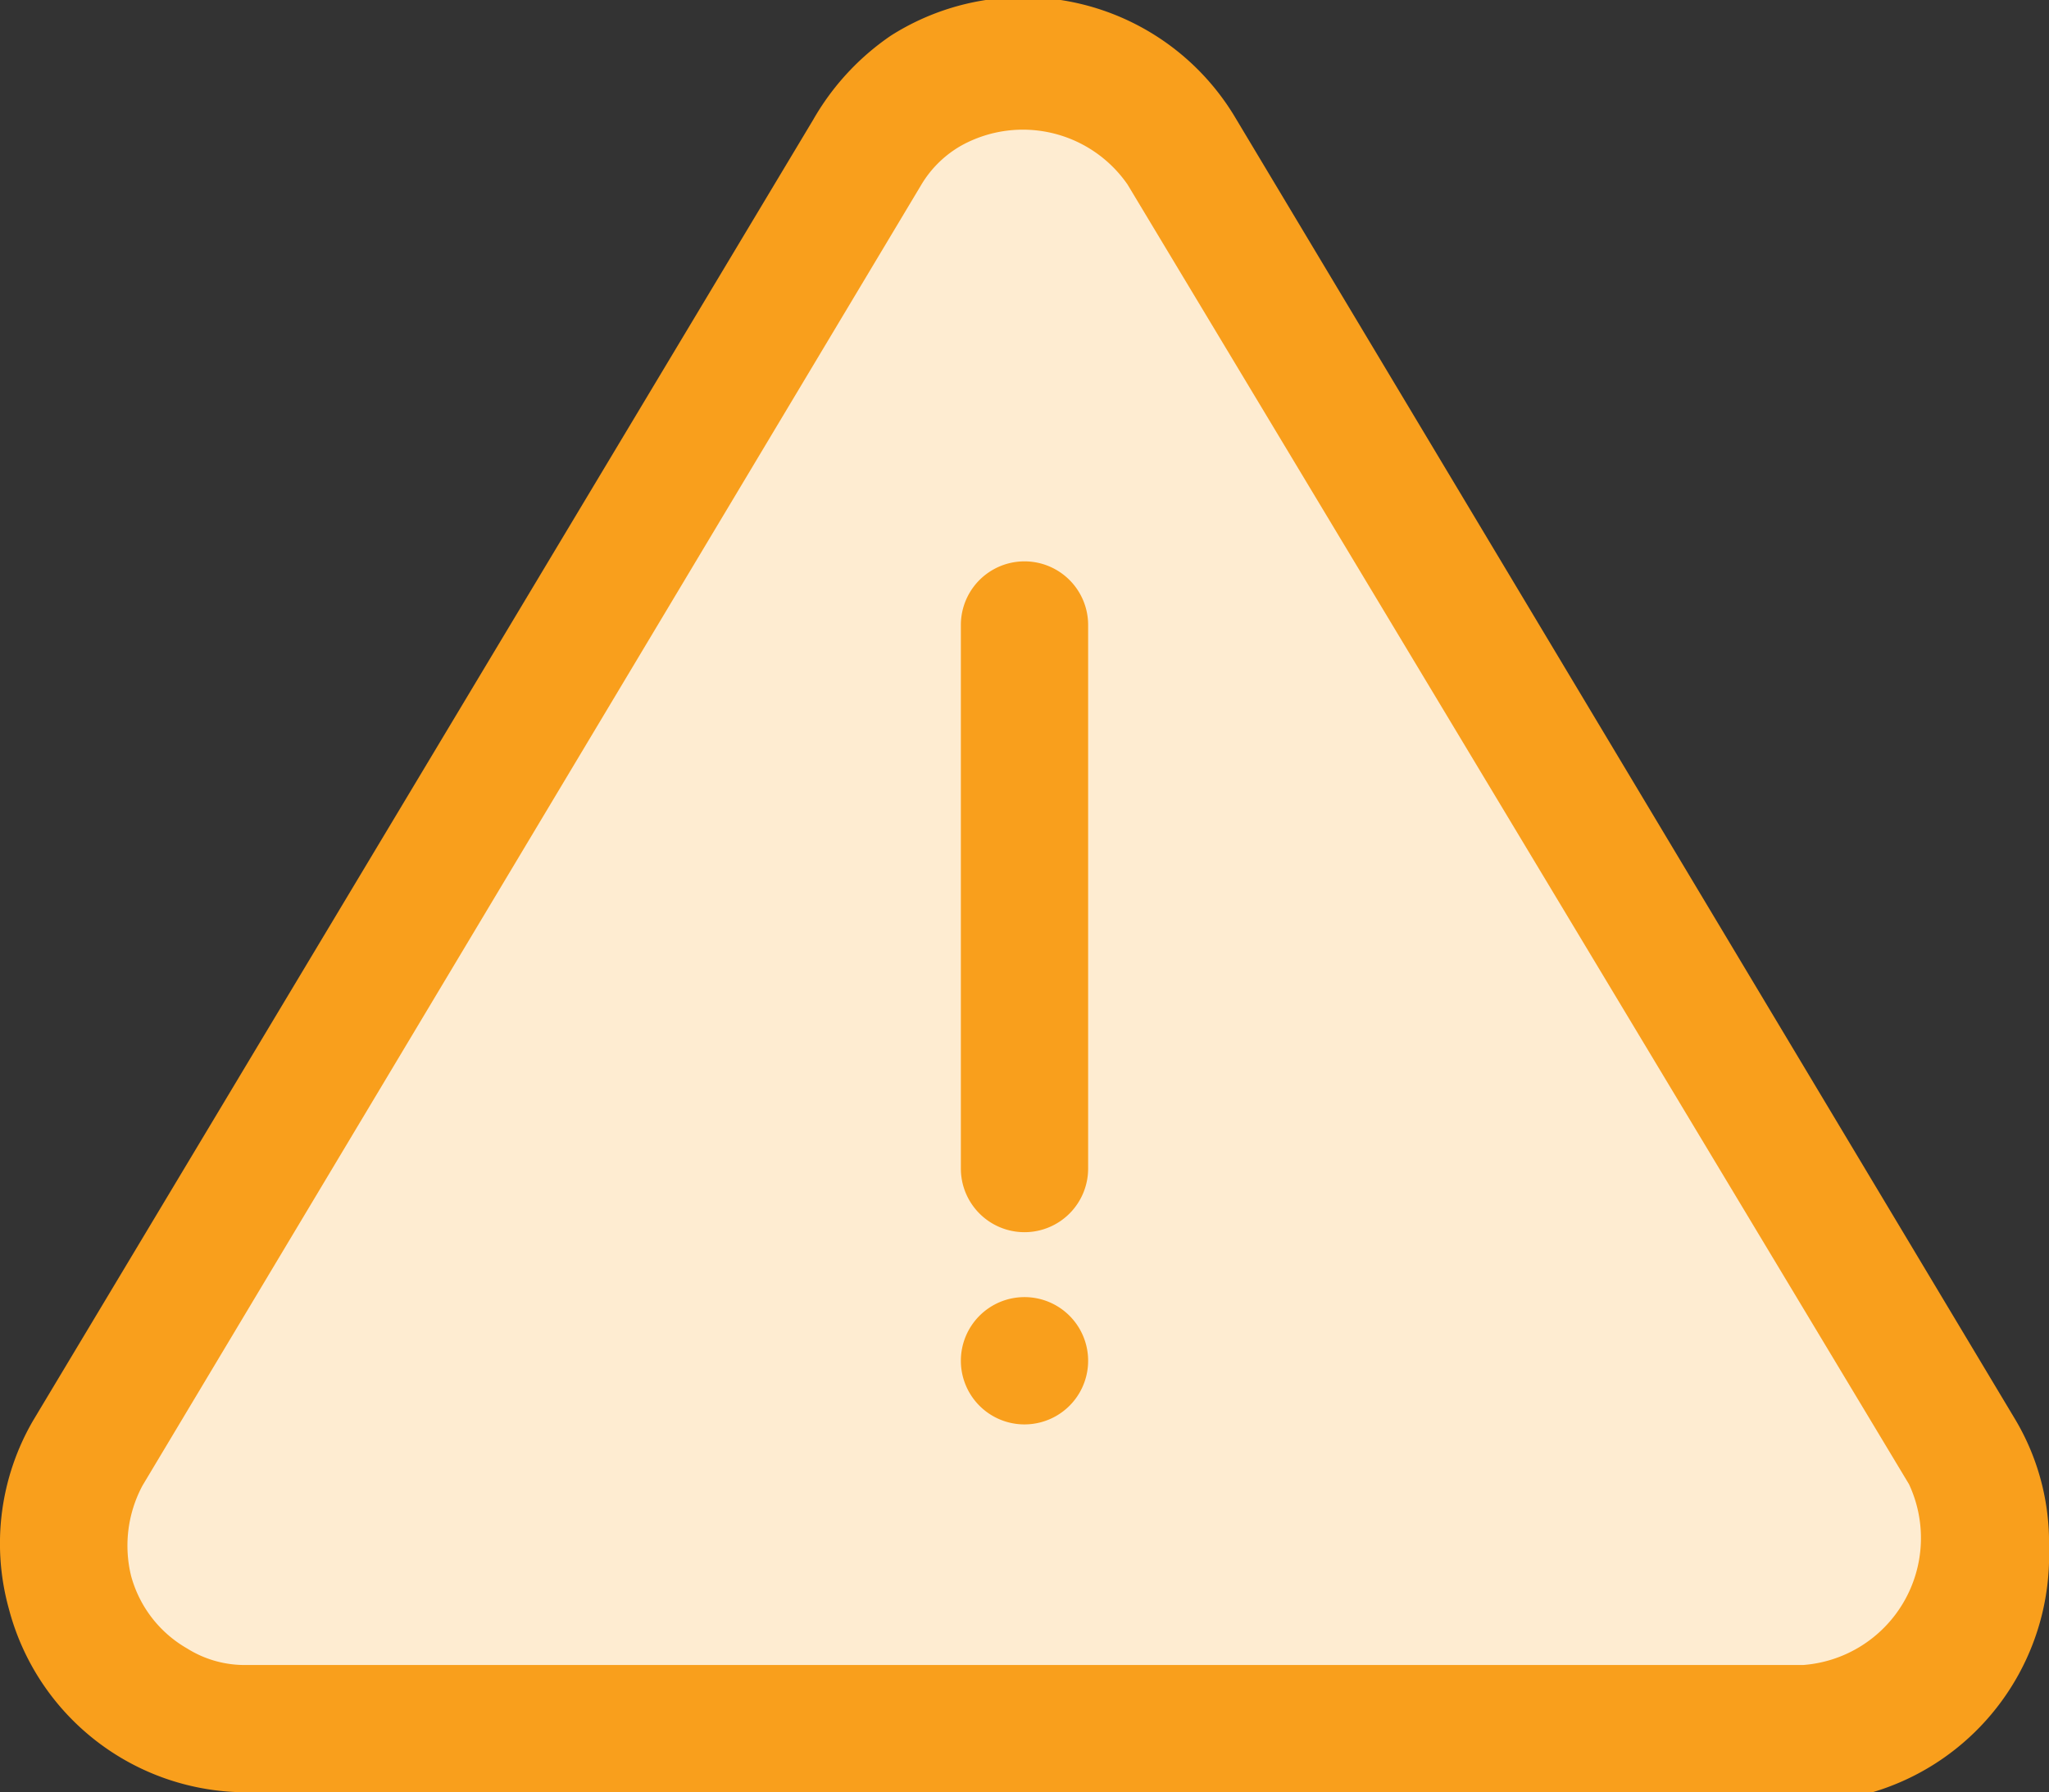<svg xmlns="http://www.w3.org/2000/svg" viewBox="0 0 16.1 14.08"><rect x="0" y="0" width="16.1" height="14.08" fill="#333333" stroke="none"/><defs><style>.cls-1{fill:#feecd1;}.cls-2{fill:#f99f1c;}</style></defs><g id="Layer_2" data-name="Layer 2"><g id="mlcan_admin" data-name="mlcan admin"><g id="alert"><path id="Path_62501" data-name="Path 62501" class="cls-1" d="M6.82,1.19.69,11.41a1.46,1.46,0,0,0,.53,2,1.48,1.48,0,0,0,.71.19H14.17a1.44,1.44,0,0,0,1.43-1.46,1.48,1.48,0,0,0-.19-.71L9.29,1.19a1.45,1.45,0,0,0-2-.48A1.47,1.47,0,0,0,6.82,1.19Z"/><path class="cls-2" d="M1.93,14.08A1.93,1.93,0,0,1,.07,12.64a1.92,1.92,0,0,1,.19-1.48L6.39.94h0A2,2,0,0,1,7,.28,1.94,1.94,0,0,1,9.71.93l6.13,10.23a1.89,1.89,0,0,1,.26,1,1.94,1.94,0,0,1-1.92,2ZM7.24,1.45,1.12,11.67a1,1,0,0,0-.09.71.94.94,0,0,0,.44.57.85.85,0,0,0,.47.13H14.17A1,1,0,0,0,15,11.66L8.86,1.45a1,1,0,0,0-1.3-.31A.86.86,0,0,0,7.24,1.45Z"/><path class="cls-2" d="M8.05,9.68a.5.5,0,0,1-.5-.5V4.91a.5.5,0,0,1,1,0V9.18A.5.5,0,0,1,8.05,9.68Z"/><path class="cls-2" d="M8.06,11.19a.5.5,0,0,1-.51-.5.5.5,0,0,1,.5-.5h0a.5.5,0,0,1,0,1Z"/></g></g></g></svg>